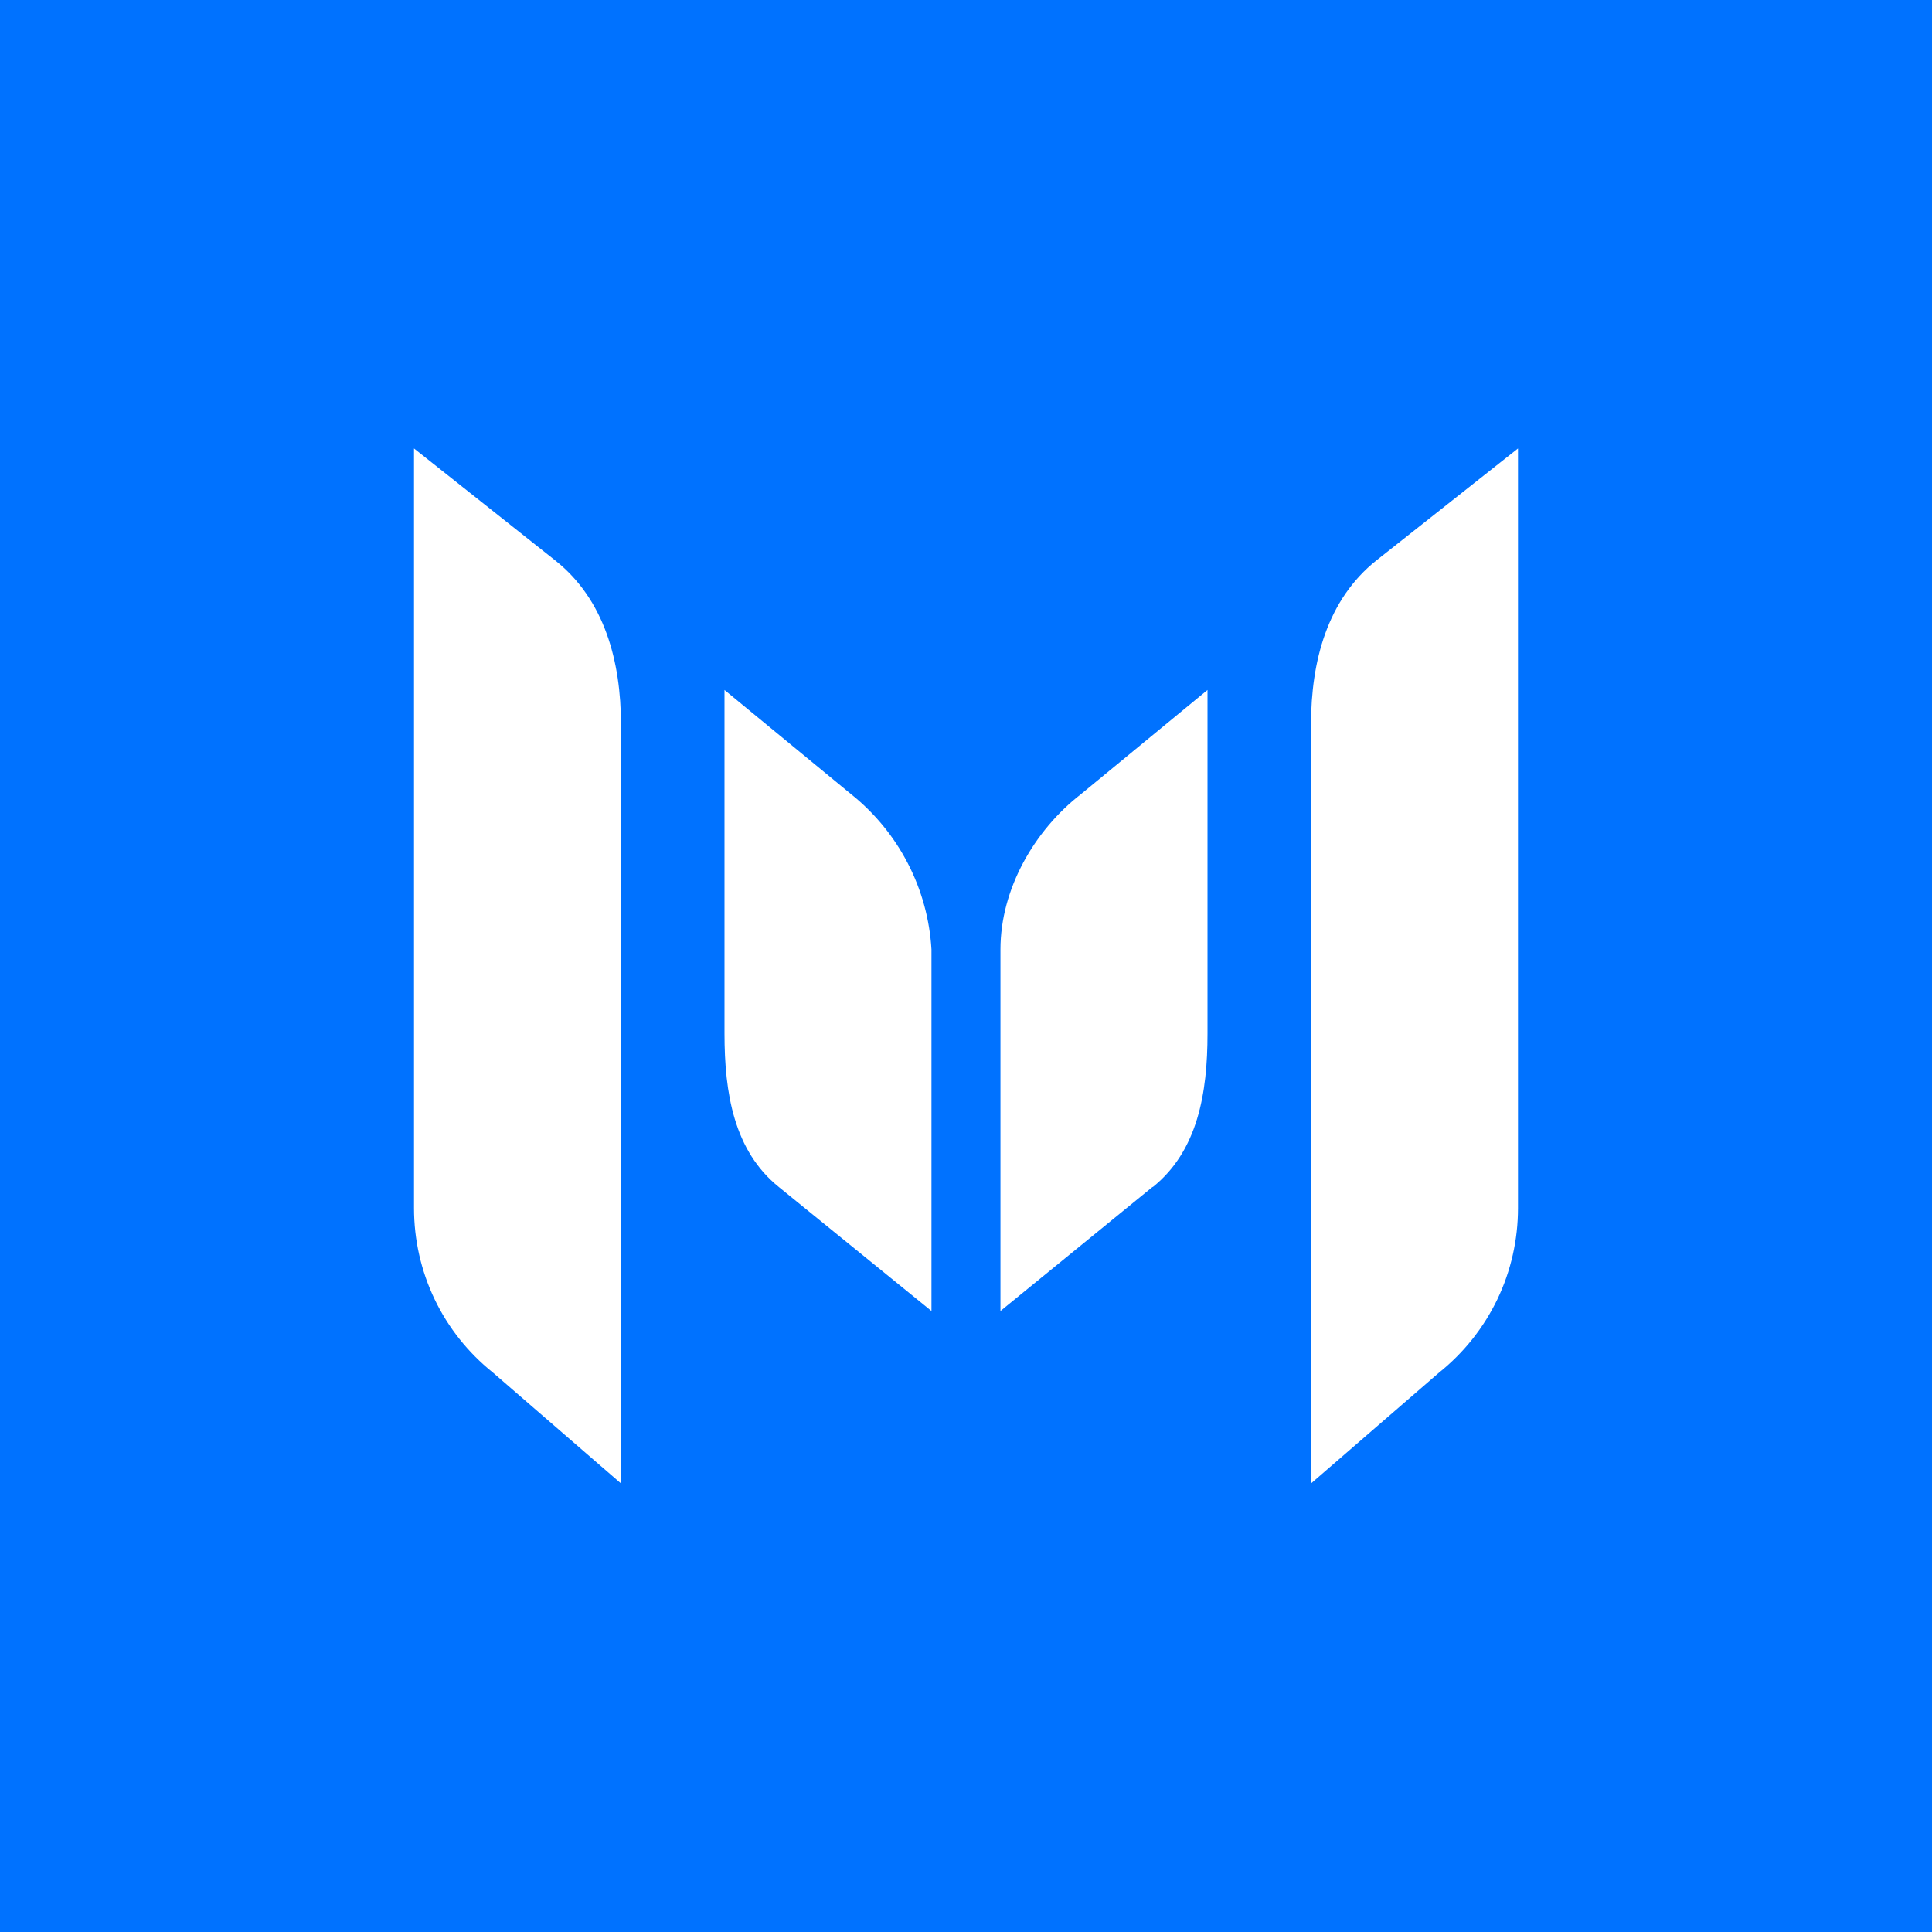 <svg width="24" height="24" viewBox="0 0 24 24" fill="none" xmlns="http://www.w3.org/2000/svg">
<rect x="0" y="0" width="24" height="24" fill="#333333" stroke="none"/>
<g clip-path="url(#clip0_31_14389)">
<path d="M0 0H24V24H0V0Z" fill="#0072FF"/>
<path d="M14.319 14.743L12.428 16.286V11.794C12.428 11.044 12.848 10.316 13.427 9.866L15 8.571V12.84C15 13.577 14.88 14.297 14.319 14.747V14.743ZM9.677 14.747C9.116 14.297 9 13.577 9 12.84V8.571L10.573 9.866C10.865 10.099 11.105 10.392 11.277 10.724C11.449 11.056 11.549 11.421 11.571 11.794V16.286L9.677 14.747ZM17.88 17.048L16.286 18.428V9C16.286 8.216 16.487 7.448 17.1 6.96L18.857 5.571V15.008C18.857 15.4 18.77 15.787 18.601 16.14C18.431 16.493 18.185 16.803 17.88 17.048ZM6.12 17.048C5.815 16.803 5.568 16.493 5.399 16.14C5.23 15.787 5.143 15.4 5.143 15.008V5.571L6.9 6.964C7.509 7.448 7.714 8.216 7.714 9V18.428L6.12 17.048Z" fill="white"/>
</g>
<defs>
<clipPath id="clip0_31_14389">
<rect width="24" height="24" fill="white"/>
</clipPath>
</defs>
</svg>
